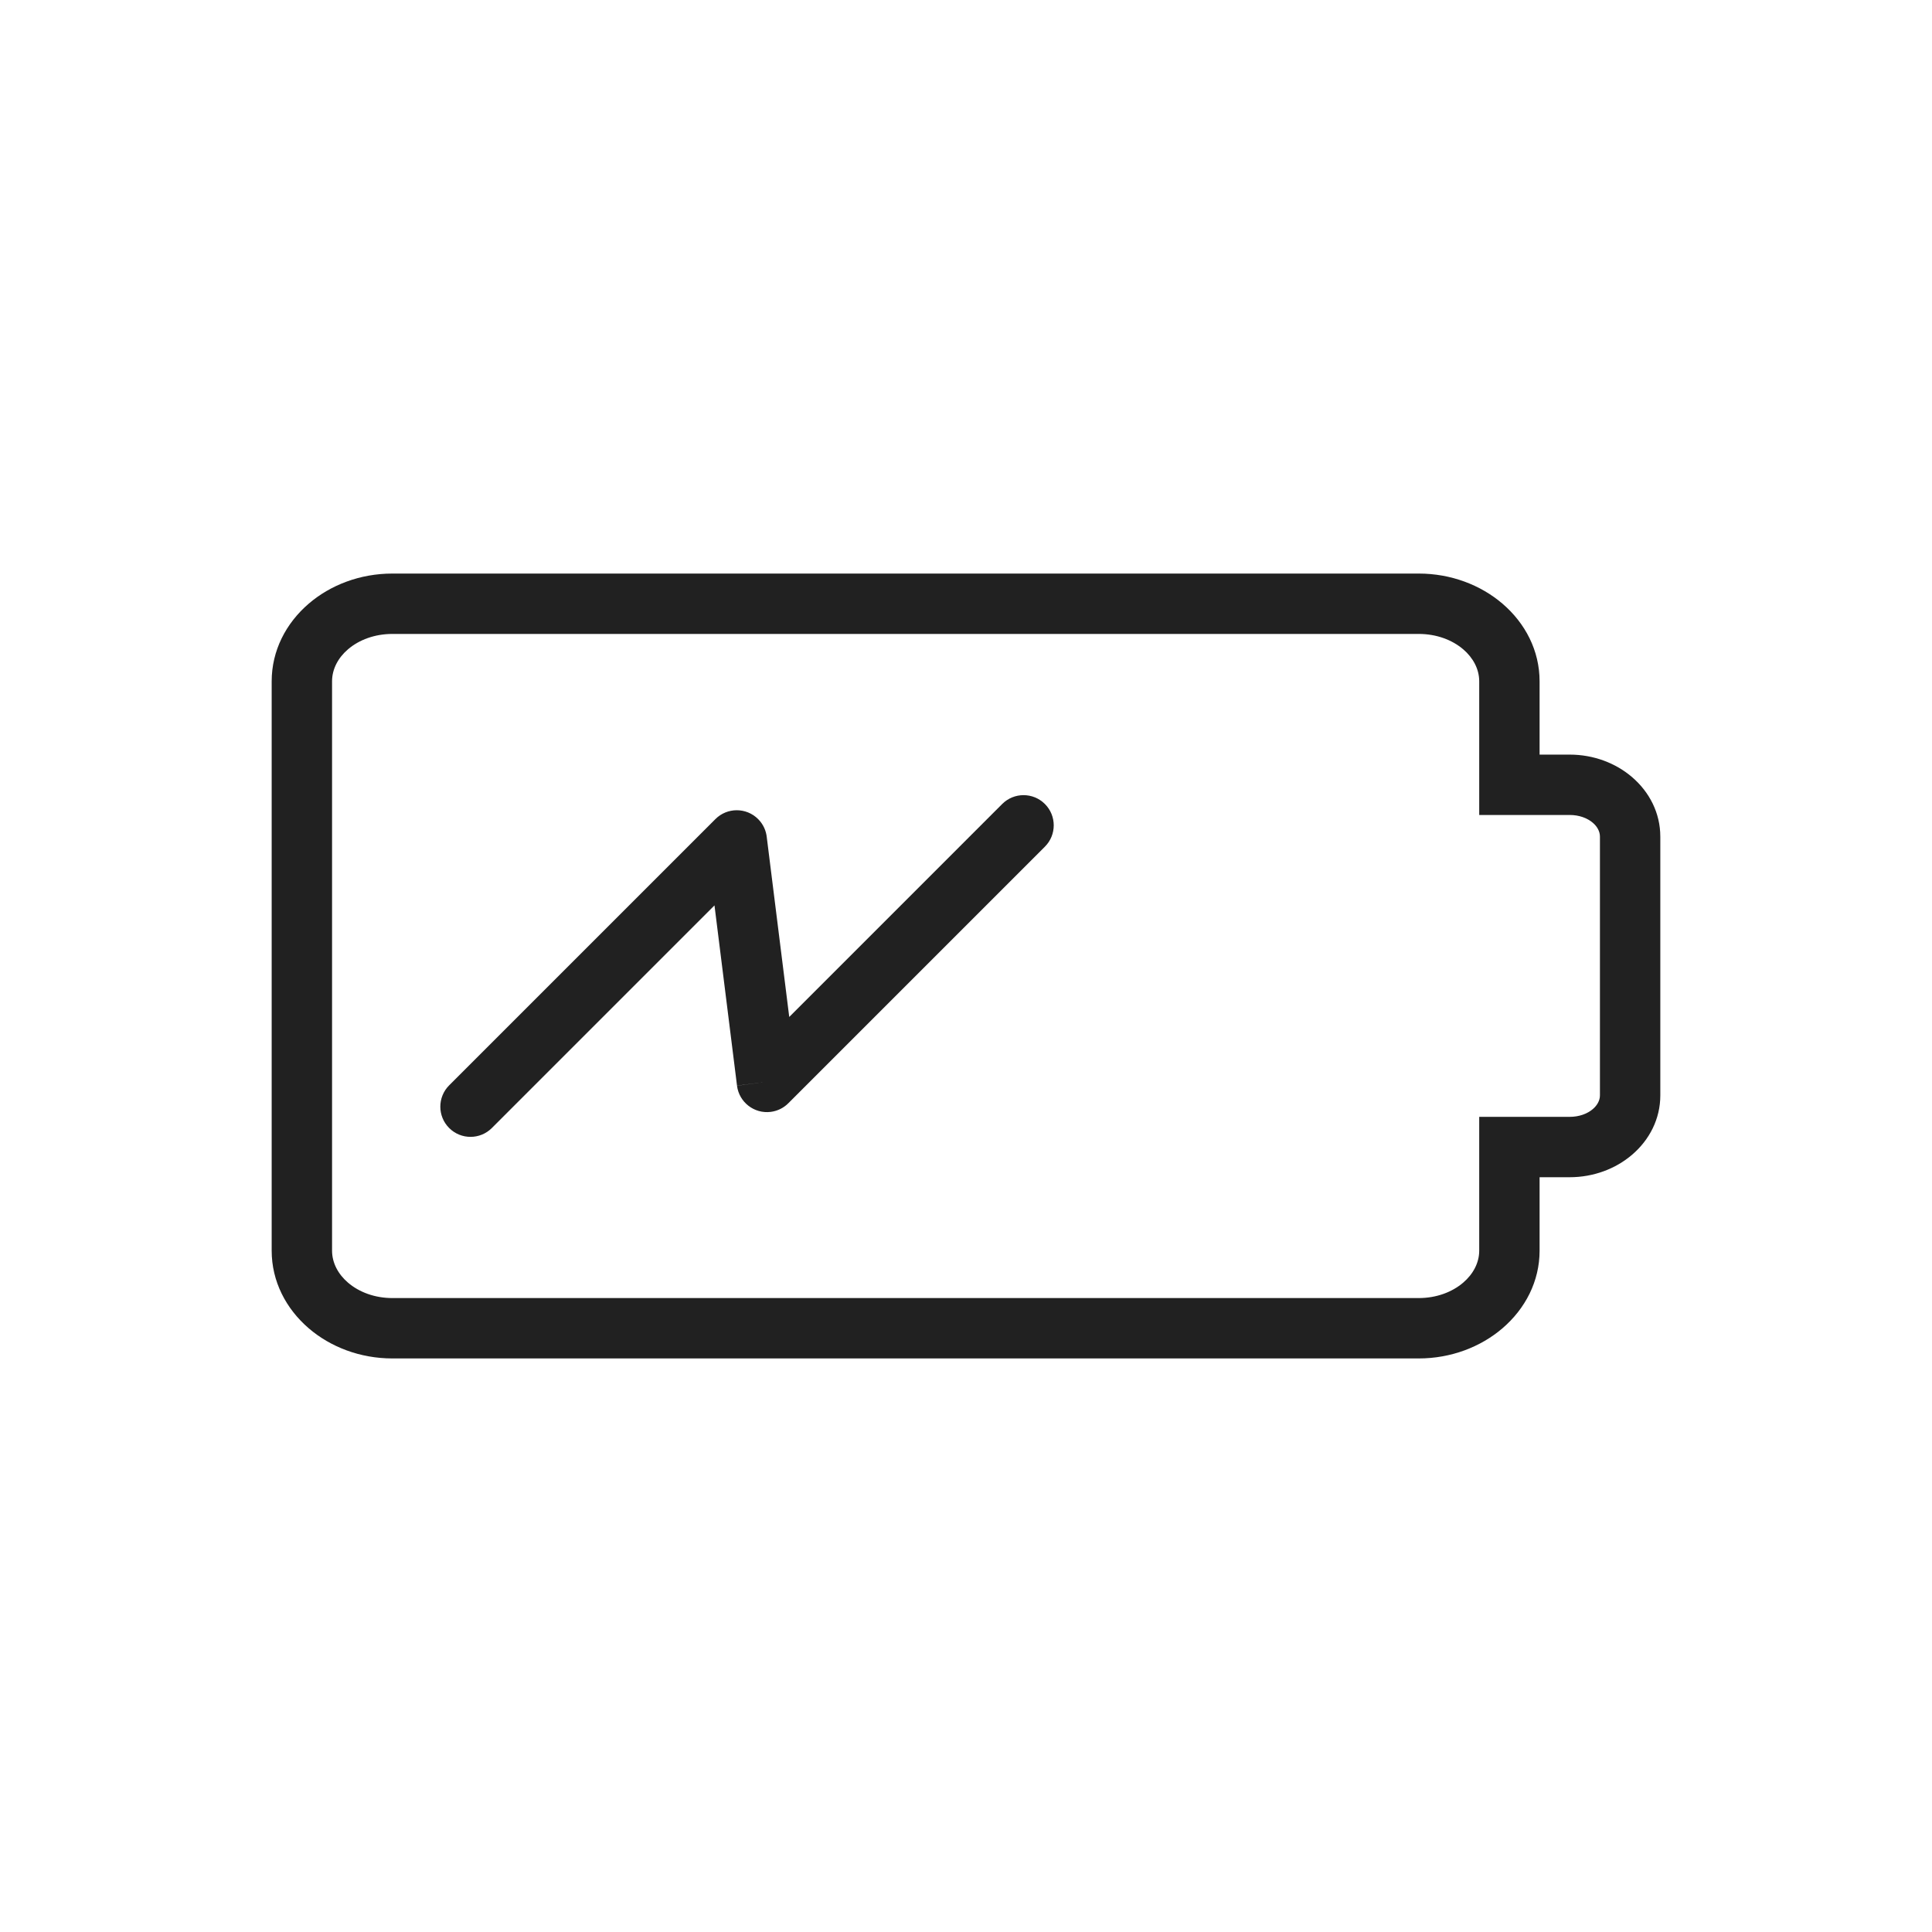 <?xml version="1.0" ?><!DOCTYPE svg  PUBLIC '-//W3C//DTD SVG 1.1//EN'  'http://www.w3.org/Graphics/SVG/1.1/DTD/svg11.dtd'><svg height="2048px" style="shape-rendering:geometricPrecision; text-rendering:geometricPrecision; image-rendering:optimizeQuality; fill-rule:evenodd; clip-rule:evenodd" viewBox="0 0 2048 2048" width="2048px" xml:space="preserve" xmlns="http://www.w3.org/2000/svg" xmlns:xlink="http://www.w3.org/1999/xlink"><defs><style type="text/css">
   <![CDATA[
    .fil0 {fill:none}
    .fil1 {fill:#212121;fill-rule:nonzero}
   ]]>
  </style></defs><g id="Layer_x0020_1"><g id="_272169272"><rect class="fil0" height="2048" id="_272168744" width="2048"/><rect class="fil0" height="1536" id="_272176256" width="1536" x="255.999" y="255.999"/></g><path class="fil1" d="M1760 886.838l0 274.321c0,24.896 -11.452,47.139 -30,62.985 -17.193,14.687 -40.567,23.763 -66.086,23.763l-31.883 0 0 77.861c0,32.387 -15.096,61.517 -39.461,82.359 -22.994,19.674 -54.38,31.874 -88.664,31.874l-1087.99 0c-34.274,0 -65.599,-12.196 -88.533,-31.858 -24.333,-20.86 -39.391,-49.998 -39.391,-82.376l0 -603.544c0,-32.433 15.043,-61.547 39.353,-82.388 22.944,-19.668 54.286,-31.838 88.571,-31.838l1087.99 0c34.303,0 65.702,12.176 88.704,31.851 24.345,20.824 39.42,49.932 39.42,82.375l0 77.688 31.883 0c25.543,0 48.921,9.087 66.098,23.81 18.541,15.892 29.988,38.173 29.988,63.117zm-64.002 274.321l0 -274.321c0,-5.466 -2.858,-10.65 -7.486,-14.616 -5.994,-5.138 -14.665,-8.309 -24.599,-8.309l-63.883 0 -32.001 0 0 -32.001 0 -109.689c0,-12.937 -6.47,-24.938 -16.918,-33.874 -11.806,-10.1 -28.483,-16.35 -47.205,-16.35l-1087.99 0c-18.676,0 -35.298,6.244 -47.072,16.337 -10.409,8.923 -16.851,20.927 -16.851,33.887l0 603.544c0,12.92 6.457,24.933 16.889,33.875 11.776,10.095 28.384,16.357 47.034,16.357l1087.99 0c18.691,0 35.353,-6.268 47.165,-16.374 10.47,-8.957 16.958,-20.963 16.958,-33.859l0 -109.862 0 -32.001 32.001 0 63.883 0c9.946,0 18.61,-3.156 24.587,-8.262 4.635,-3.959 7.498,-9.1 7.498,-14.484z"/><path class="fil1" d="M476.135 1150.5c-12.495,12.495 -12.495,32.755 0,45.25 12.495,12.495 32.755,12.495 45.25,0l235.994 -235.994 23.876 191 31.75 -3.875 -31.753 3.97c2.192,17.536 18.187,29.975 35.722,27.783 7.483,-0.935 14.037,-4.385 18.924,-9.396l271.732 -271.732c12.495,-12.495 12.495,-32.755 0,-45.25 -12.495,-12.495 -32.755,-12.495 -45.25,0l-225.749 225.749 -23.77 -190.149c-0.674,-7.154 -3.751,-14.125 -9.229,-19.603 -12.496,-12.496 -32.759,-12.496 -45.255,0l0.002 0.002 -282.245 282.245z"/></g></svg>